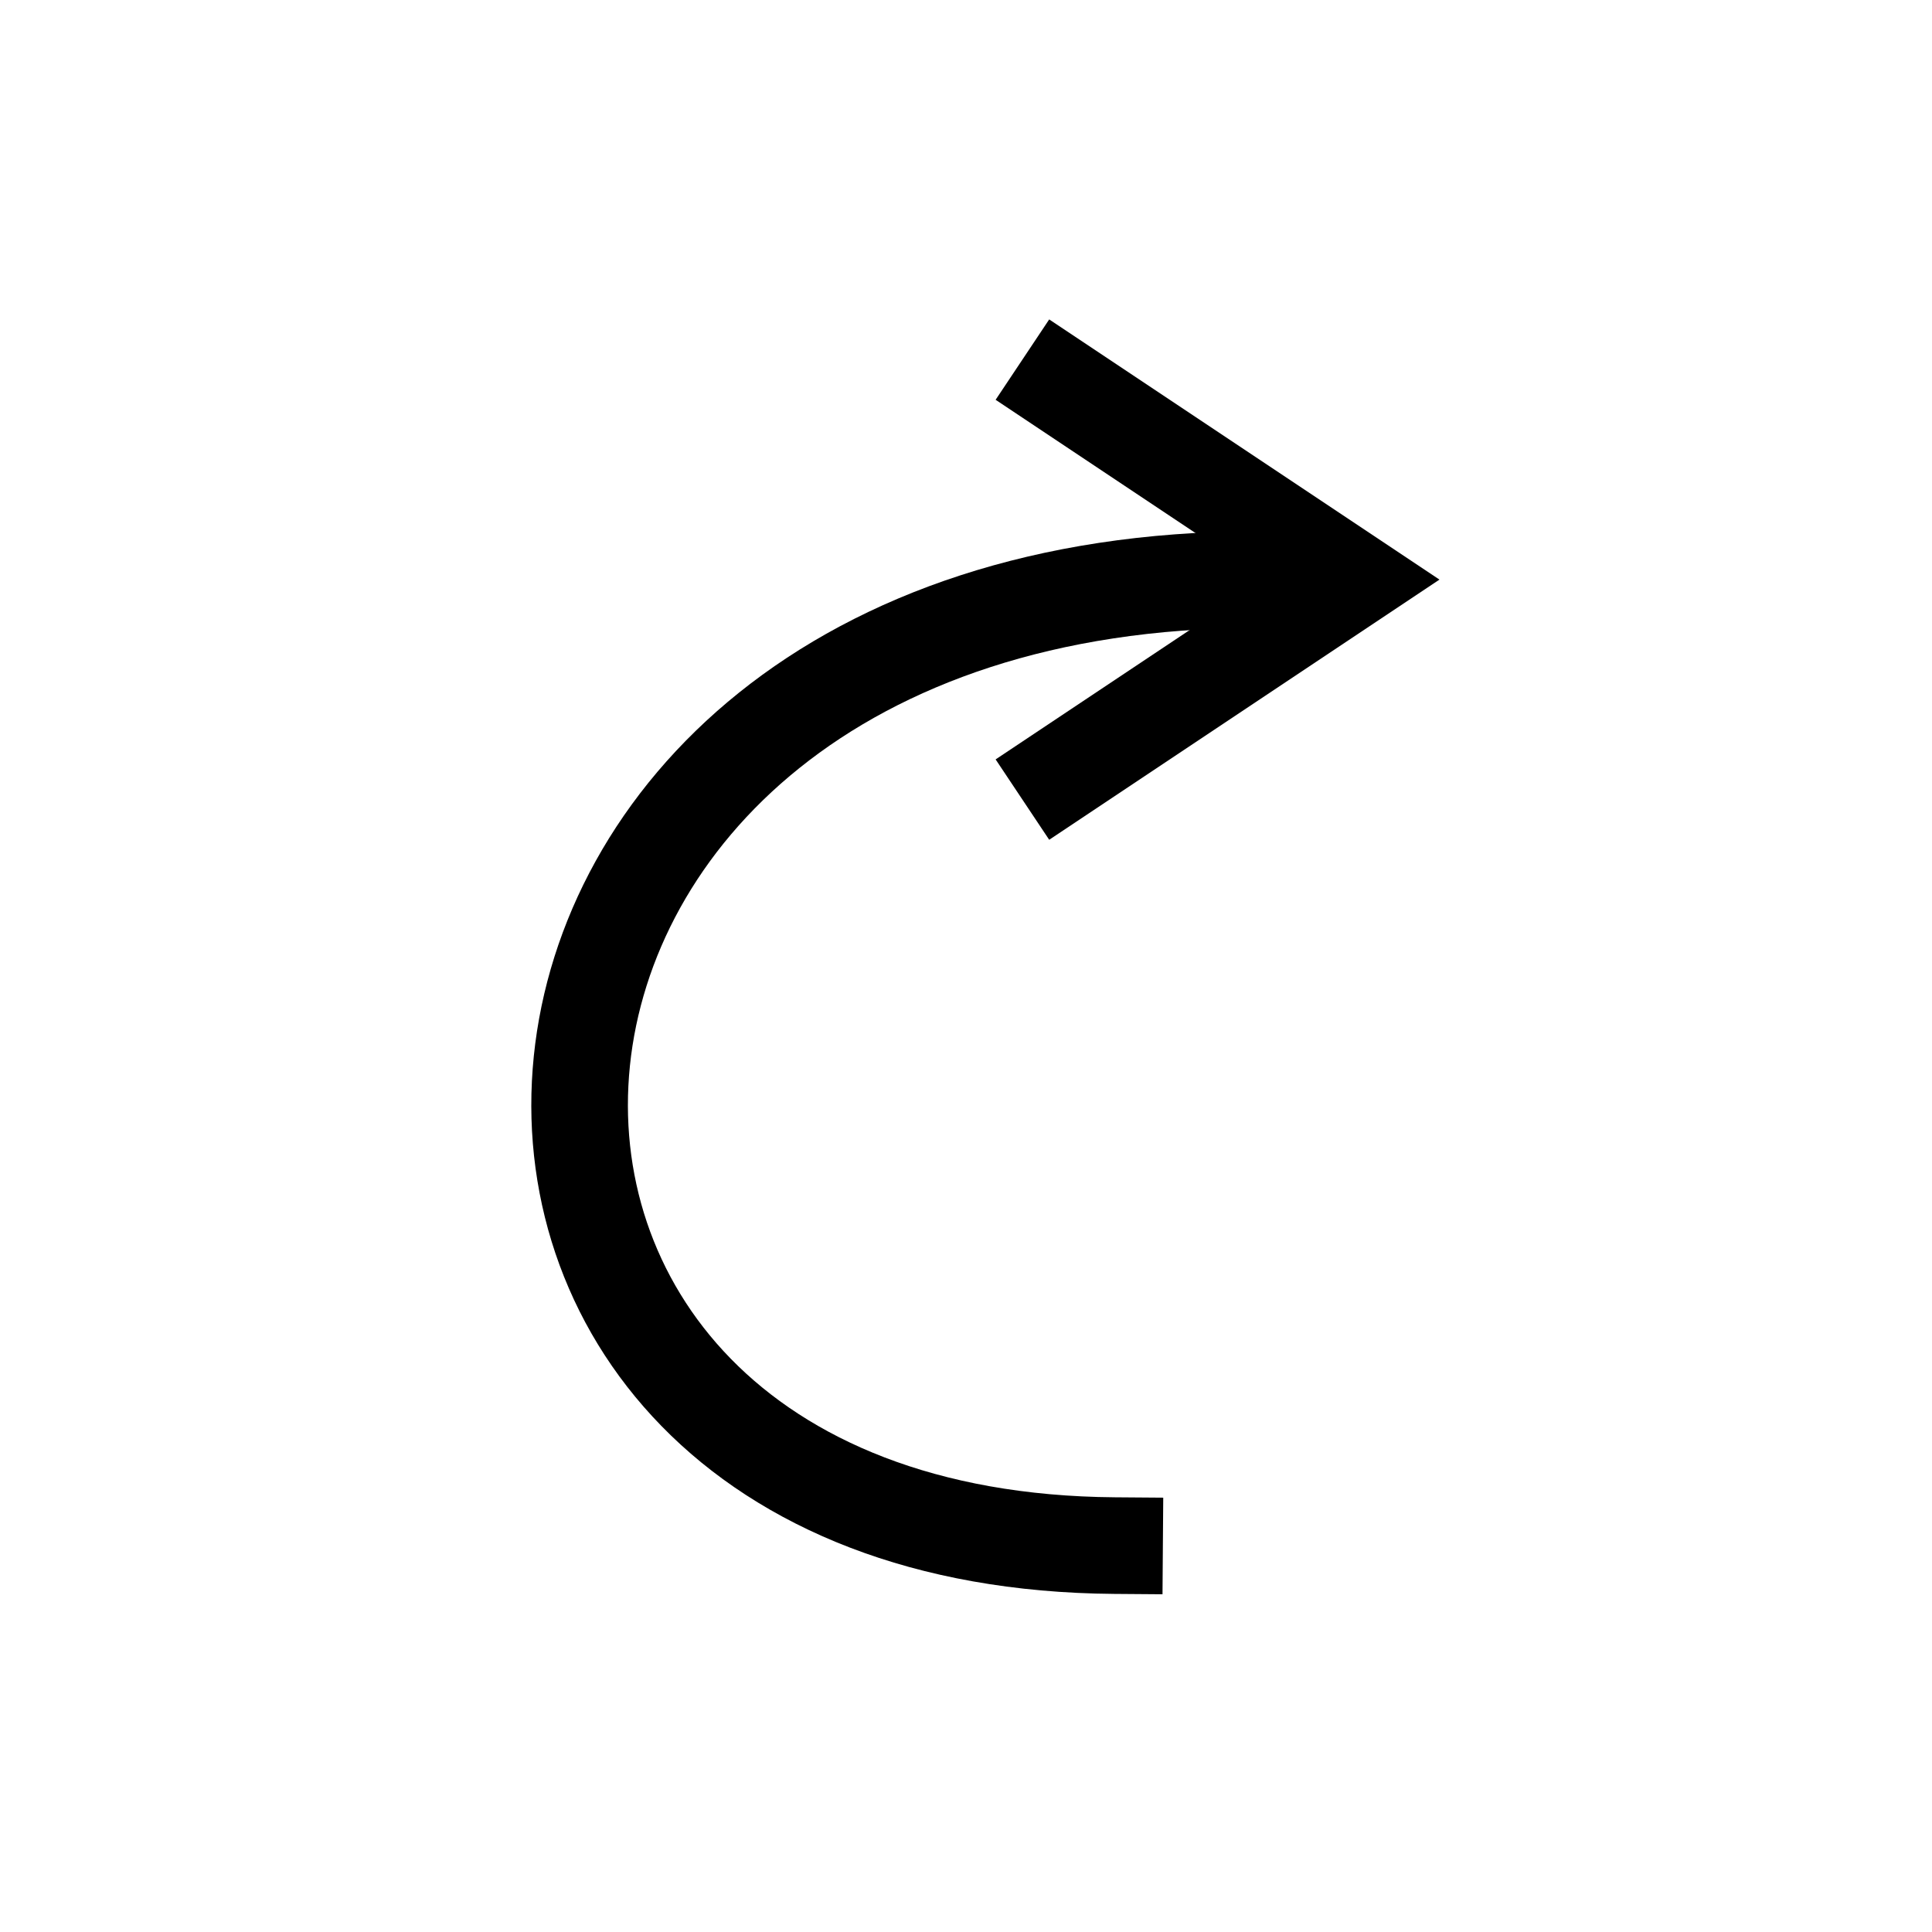 <?xml version="1.0" standalone="no"?><!-- Generator: Gravit.io --><svg xmlns="http://www.w3.org/2000/svg" xmlns:xlink="http://www.w3.org/1999/xlink" style="isolation:isolate" viewBox="0 0 20 20" width="20" height="20"><defs><clipPath id="_clipPath_XjbwshTAAYr4DGuL9teOeuJEKWk9Ds9W"><rect width="20" height="20"/></clipPath></defs><g clip-path="url(#_clipPath_XjbwshTAAYr4DGuL9teOeuJEKWk9Ds9W)"><path d=" M 11 4 L 14 6 L 11 8" fill="none" vector-effect="non-scaling-stroke" stroke-width="1" stroke="rgb(0,0,0)" stroke-linejoin="miter" stroke-linecap="square" stroke-miterlimit="3"/><path d=" M 13 6 C 4.23 6.015 3.653 15.94 11.538 16" fill="none" vector-effect="non-scaling-stroke" stroke-width="1" stroke="rgb(0,0,0)" stroke-linejoin="miter" stroke-linecap="square" stroke-miterlimit="3"/></g></svg>